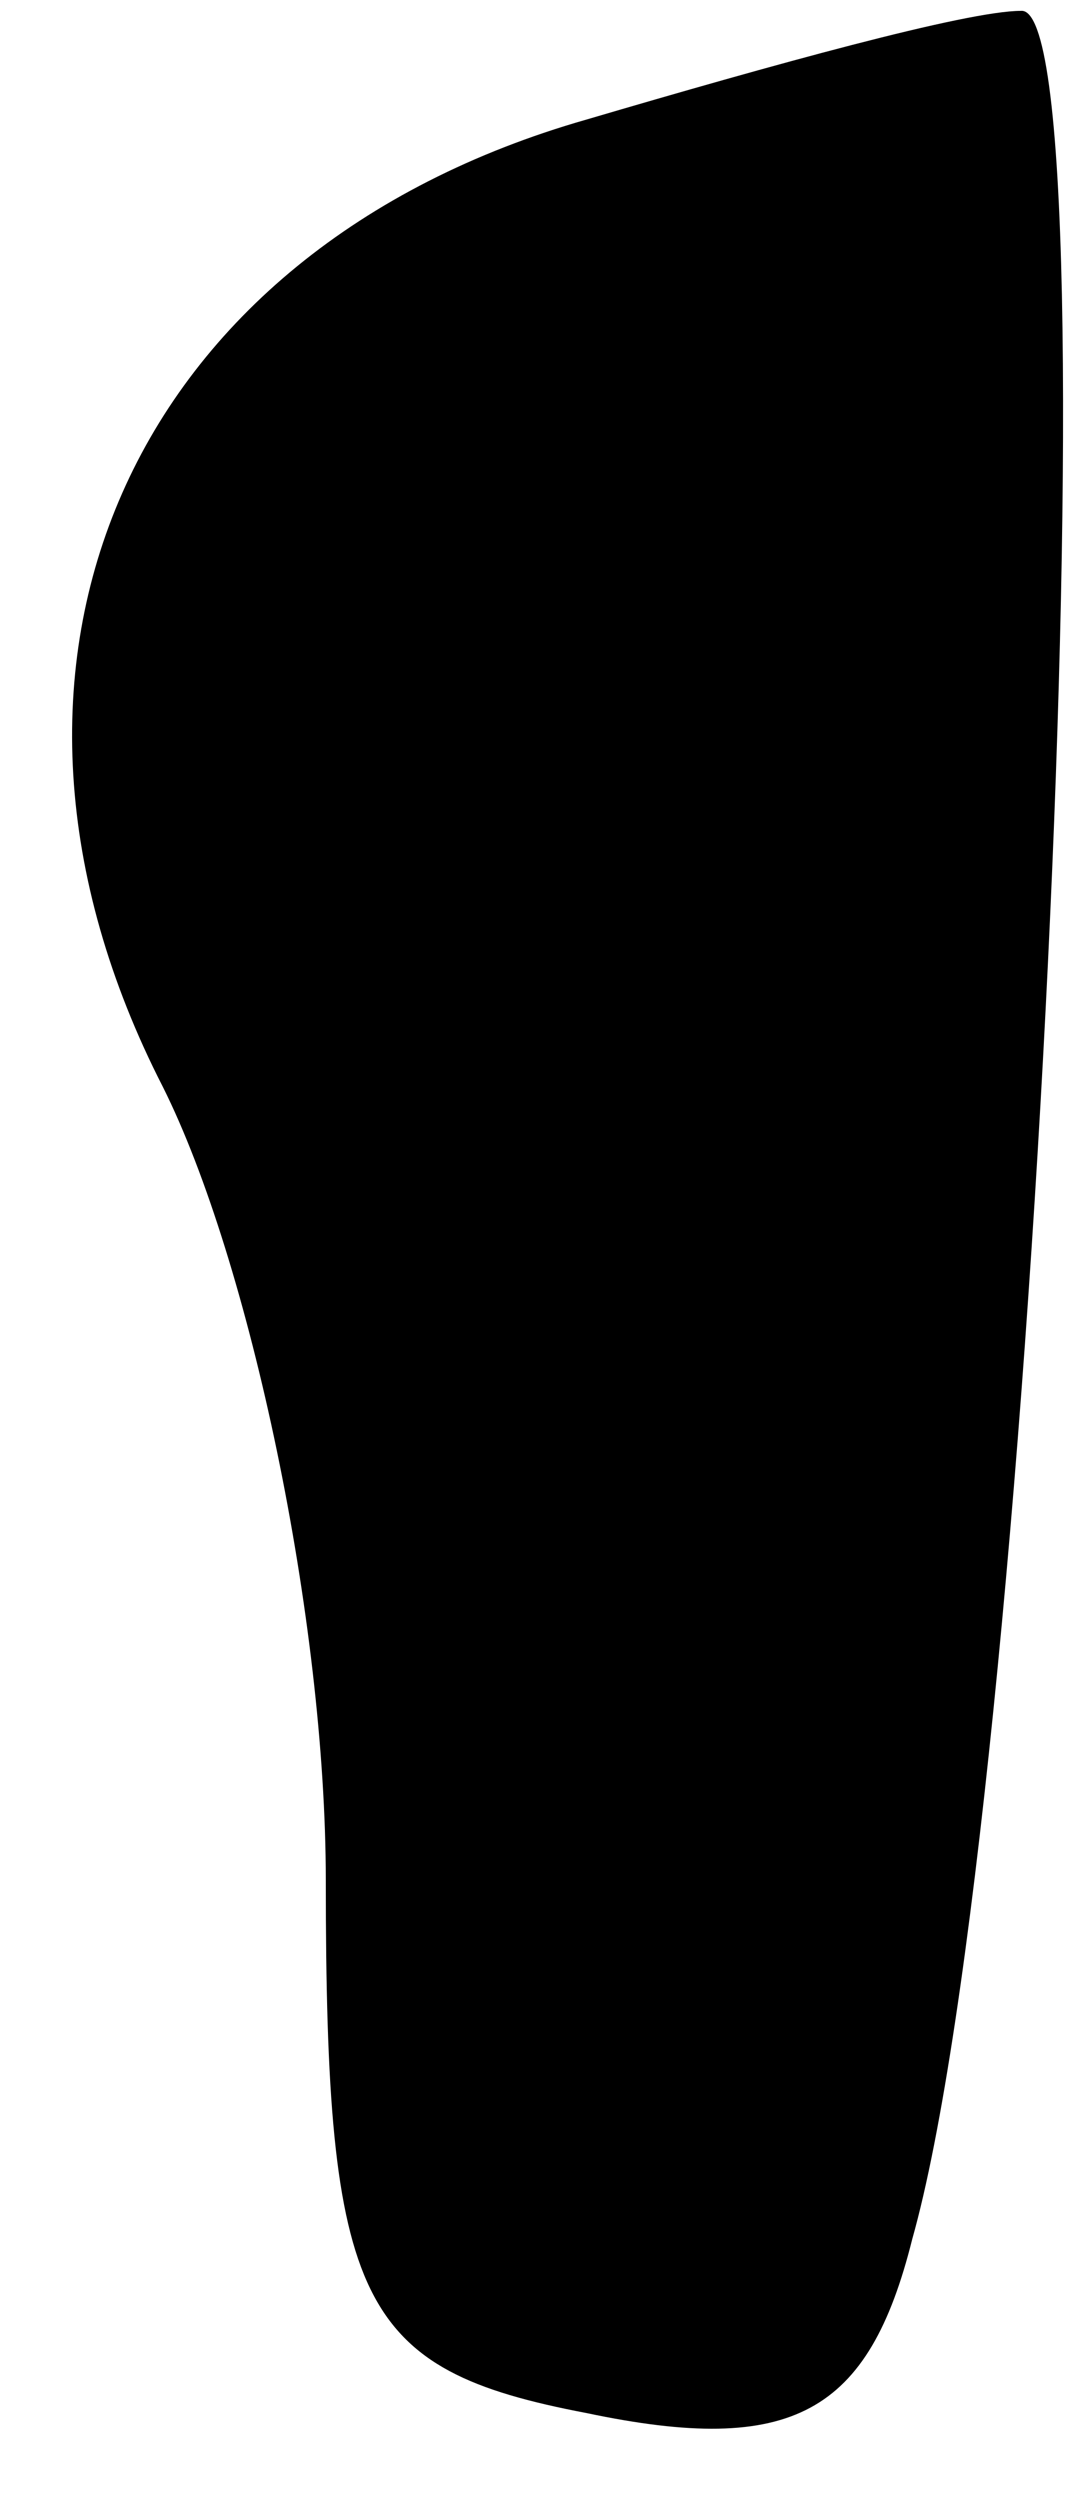 <?xml version="1.0" standalone="no"?>
<!DOCTYPE svg PUBLIC "-//W3C//DTD SVG 20010904//EN"
 "http://www.w3.org/TR/2001/REC-SVG-20010904/DTD/svg10.dtd">
<svg version="1.0" xmlns="http://www.w3.org/2000/svg"
 width="10pt" height="23pt" viewBox="0 0 10 23"
 preserveAspectRatio="xMidYMid meet">
<g transform="translate(0,23) scale(0.1,-0.1)"
fill="#000000" stroke="none">
<path fill="#000000" stroke="none" d="M54 219 c-42 -12 -59 -50 -39 -89 8
-16 15 -49 15 -73 0 -39 3 -45 24 -49 19 -4 26 0 30 16 11 39 19 206 10 205
-5 0 -23 -5 -40 -10z"/>
</g>
</svg>
